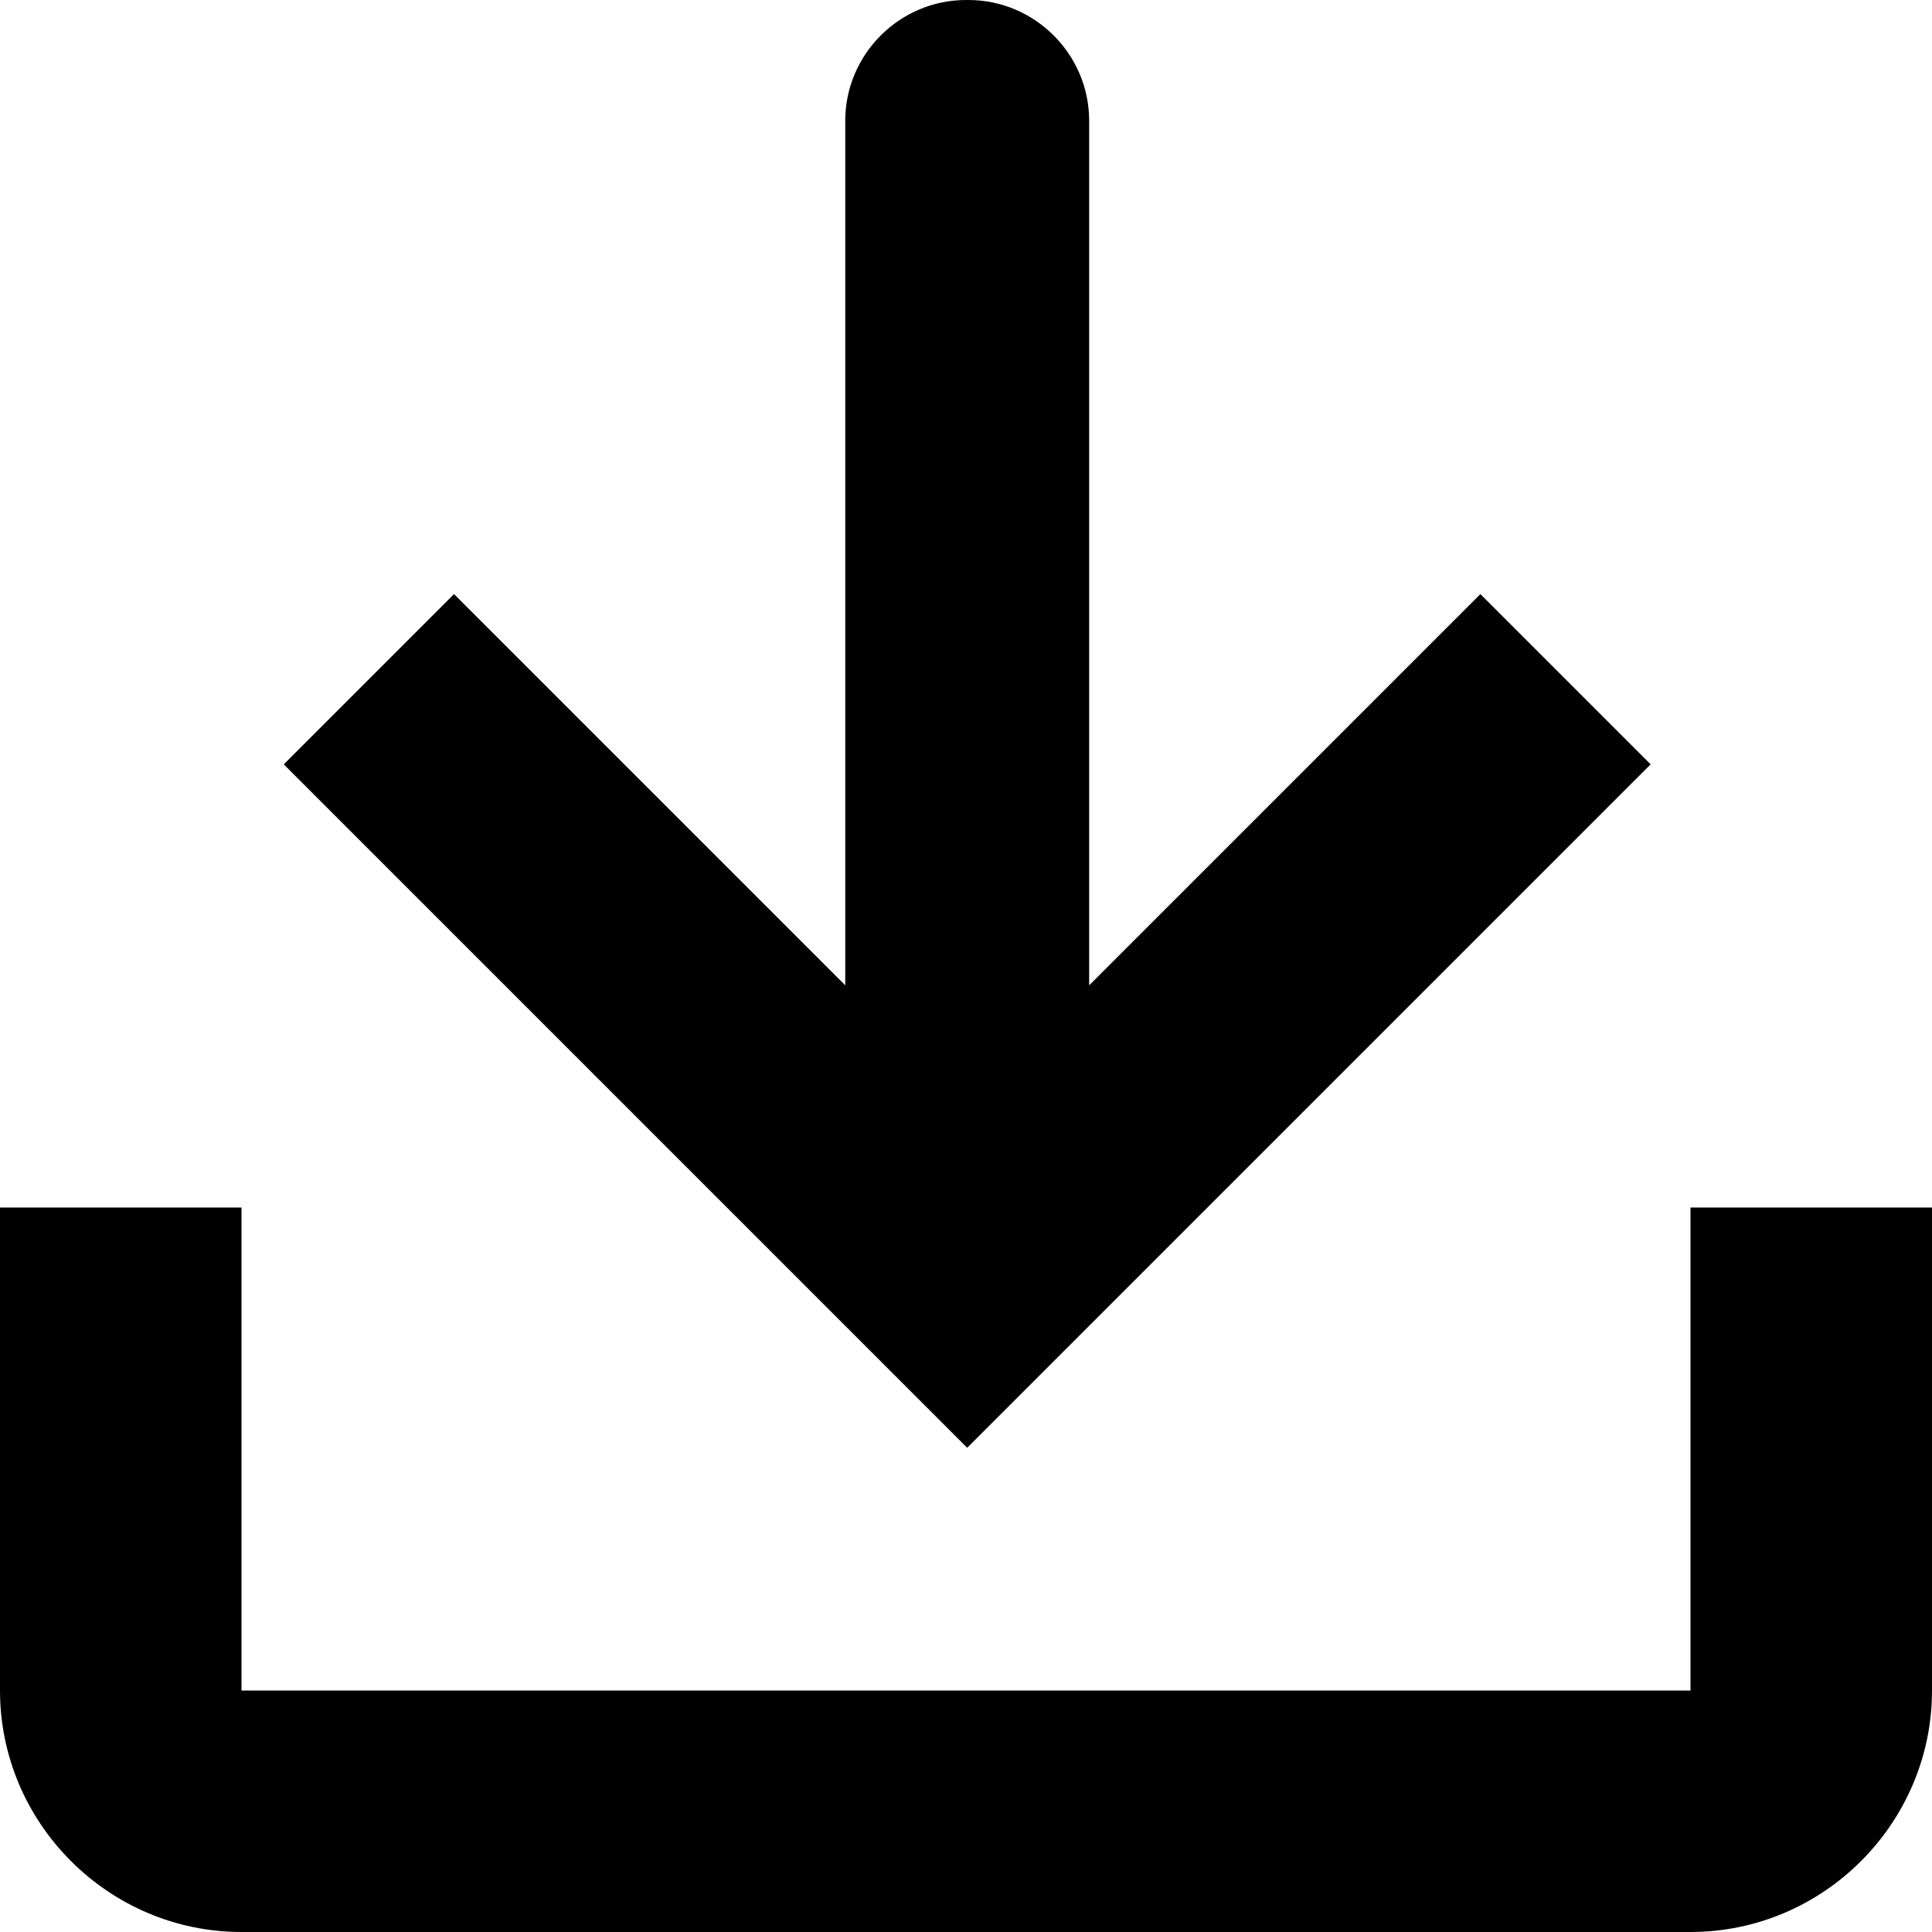 <?xml version="1.0" encoding="UTF-8"?>
    <svg id="a" xmlns="http://www.w3.org/2000/svg" viewBox="0 0 16 16">
        <path d="m8,0c-.55,0-1,.45-1,1v7.16l-3.24-3.24-1.41,1.41,5.66,5.66,5.66-5.66-1.41-1.41-3.24,3.24V1c0-.55-.45-1-1-1ZM2,10H0v4c0,1.1.9,2,2,2h12c1.1,0,2-.9,2-2v-4h-2v4H2v-4Z" style="fill-rule:evenodd; stroke-width:0px;"/>
    </svg>